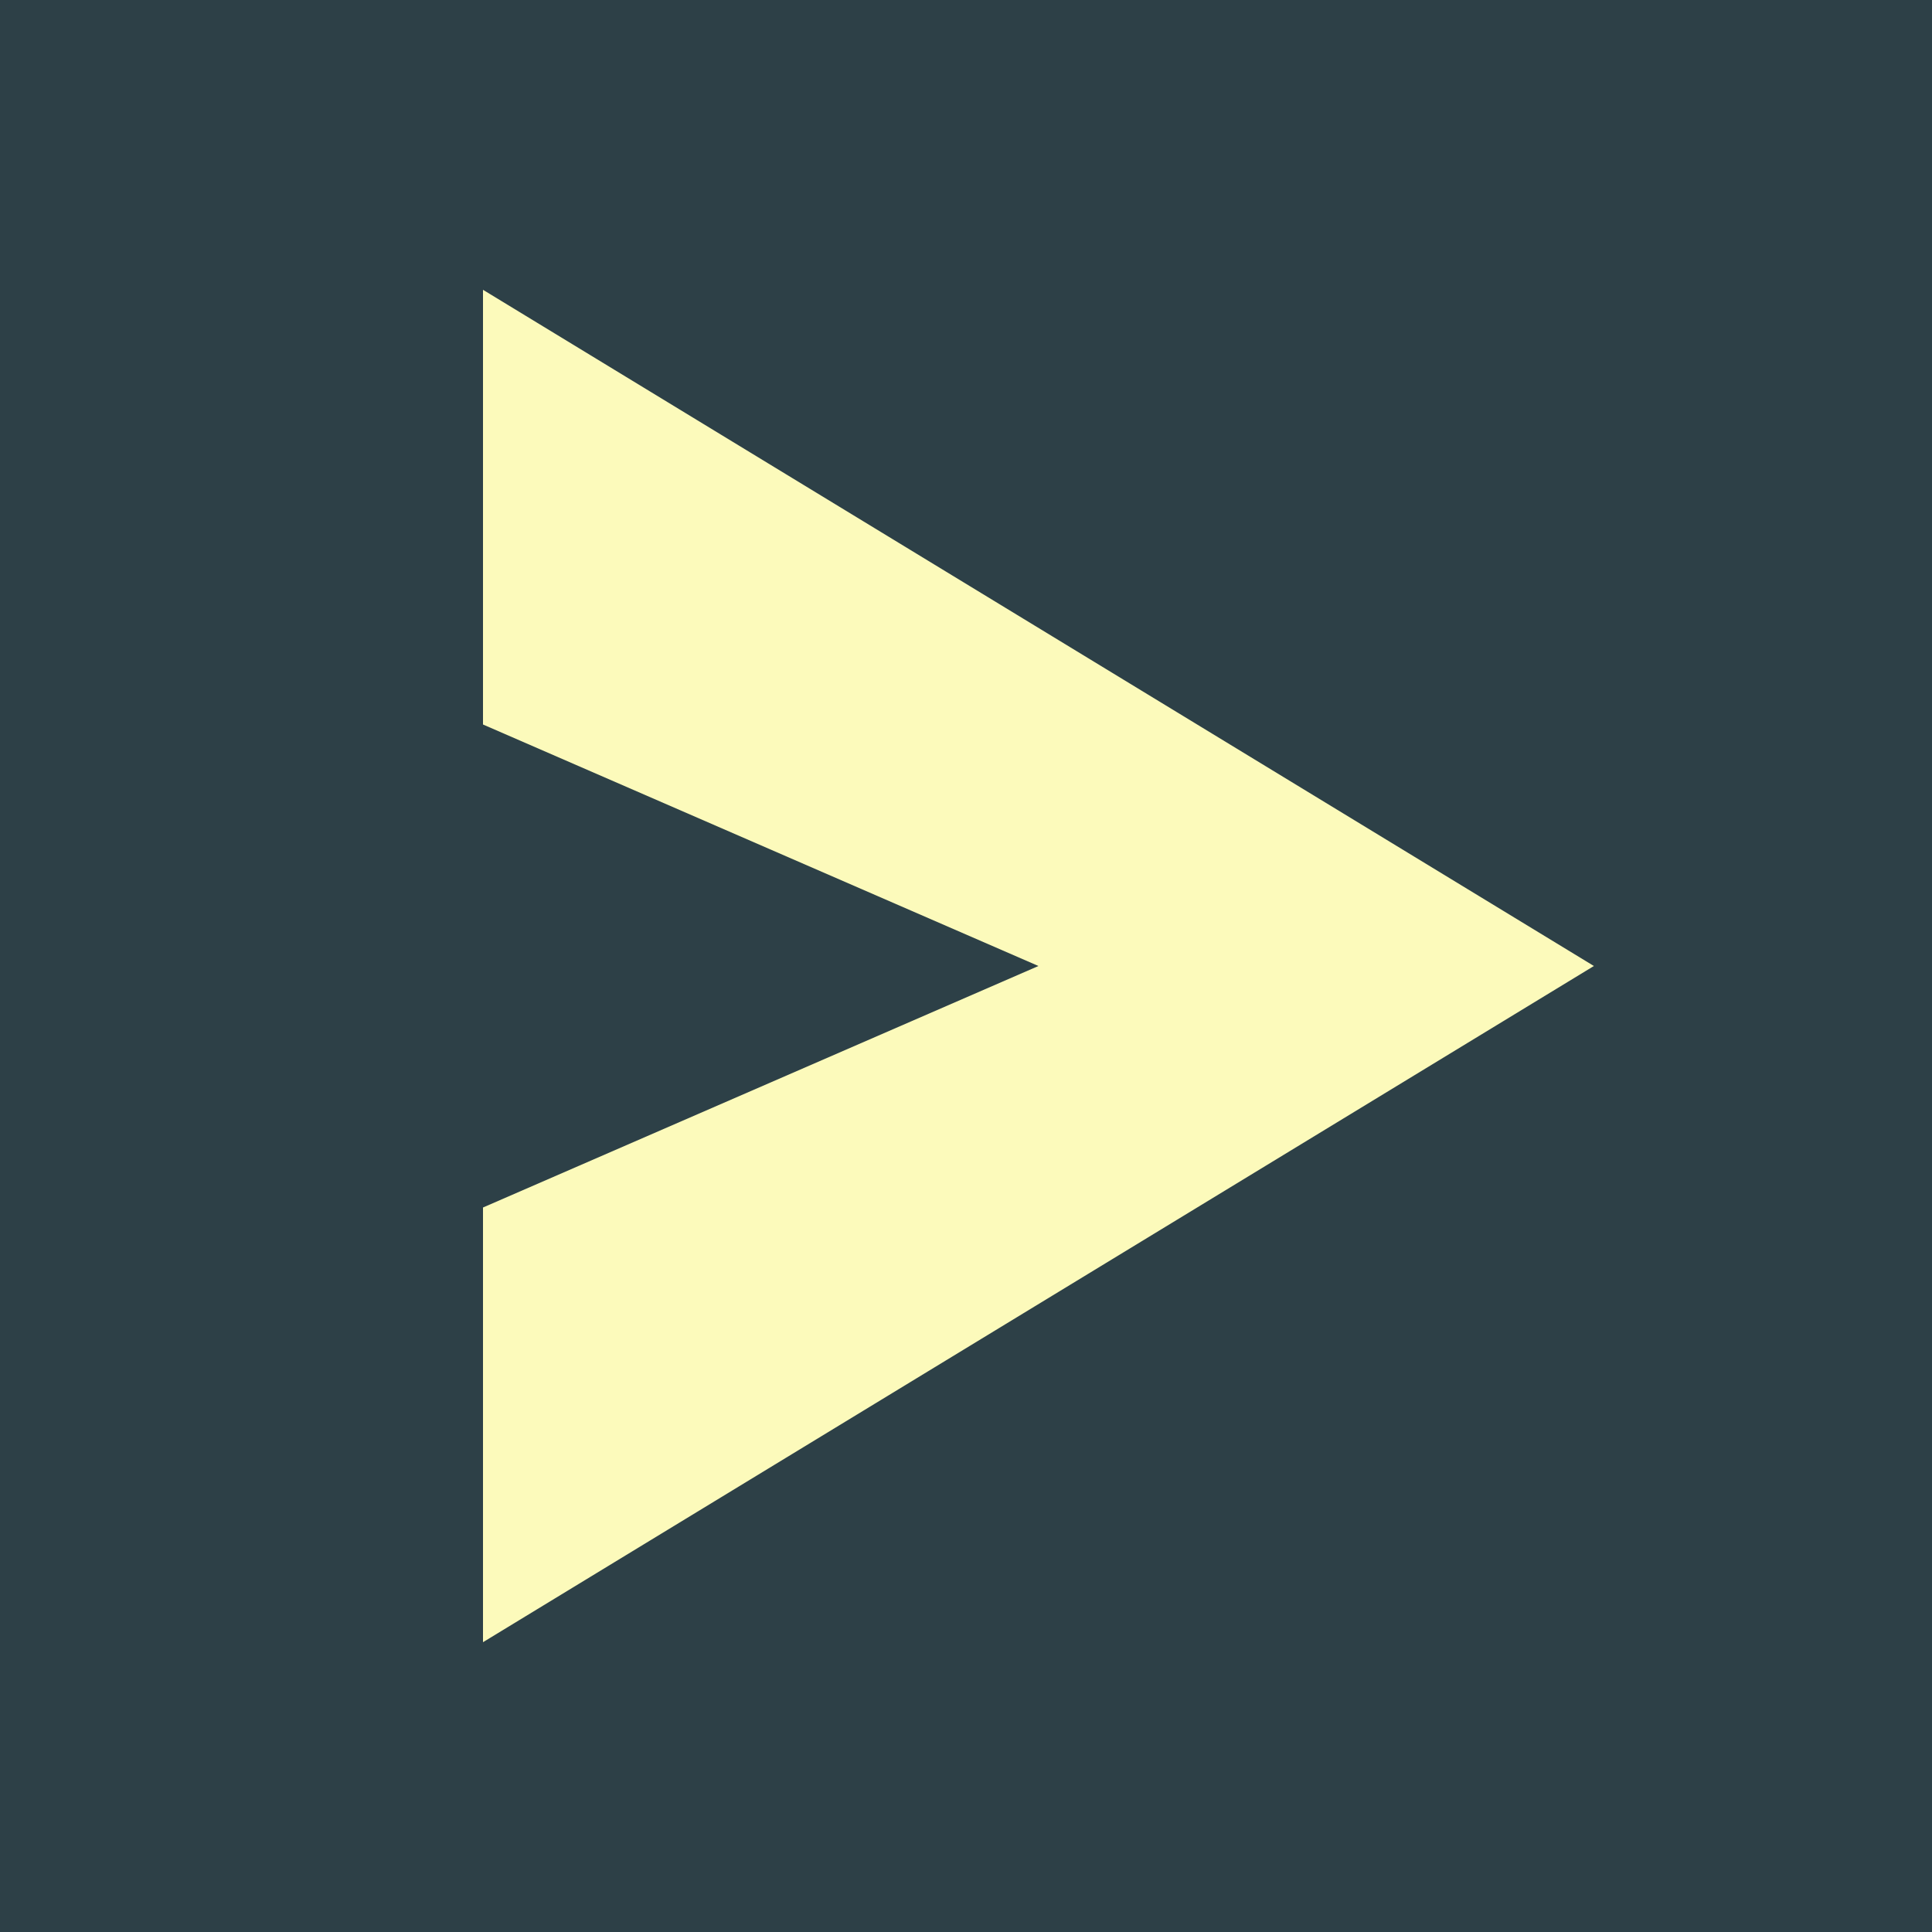 <svg xmlns="http://www.w3.org/2000/svg" viewBox="0 0 80 80" width="80" height="80">
  <rect x="0" y="0" width="80" height="80" fill="#2d4047"/>
  <path fill="#fcfabb"
        d="M 20 12
         L 20 30
         L 43 40
         L 20 50
         L 20 68
         L 66 40
         Z
  "/>
  <!--  <polygon points="100,0 0,100 100,100" fill="#31a037"/>-->
</svg>
